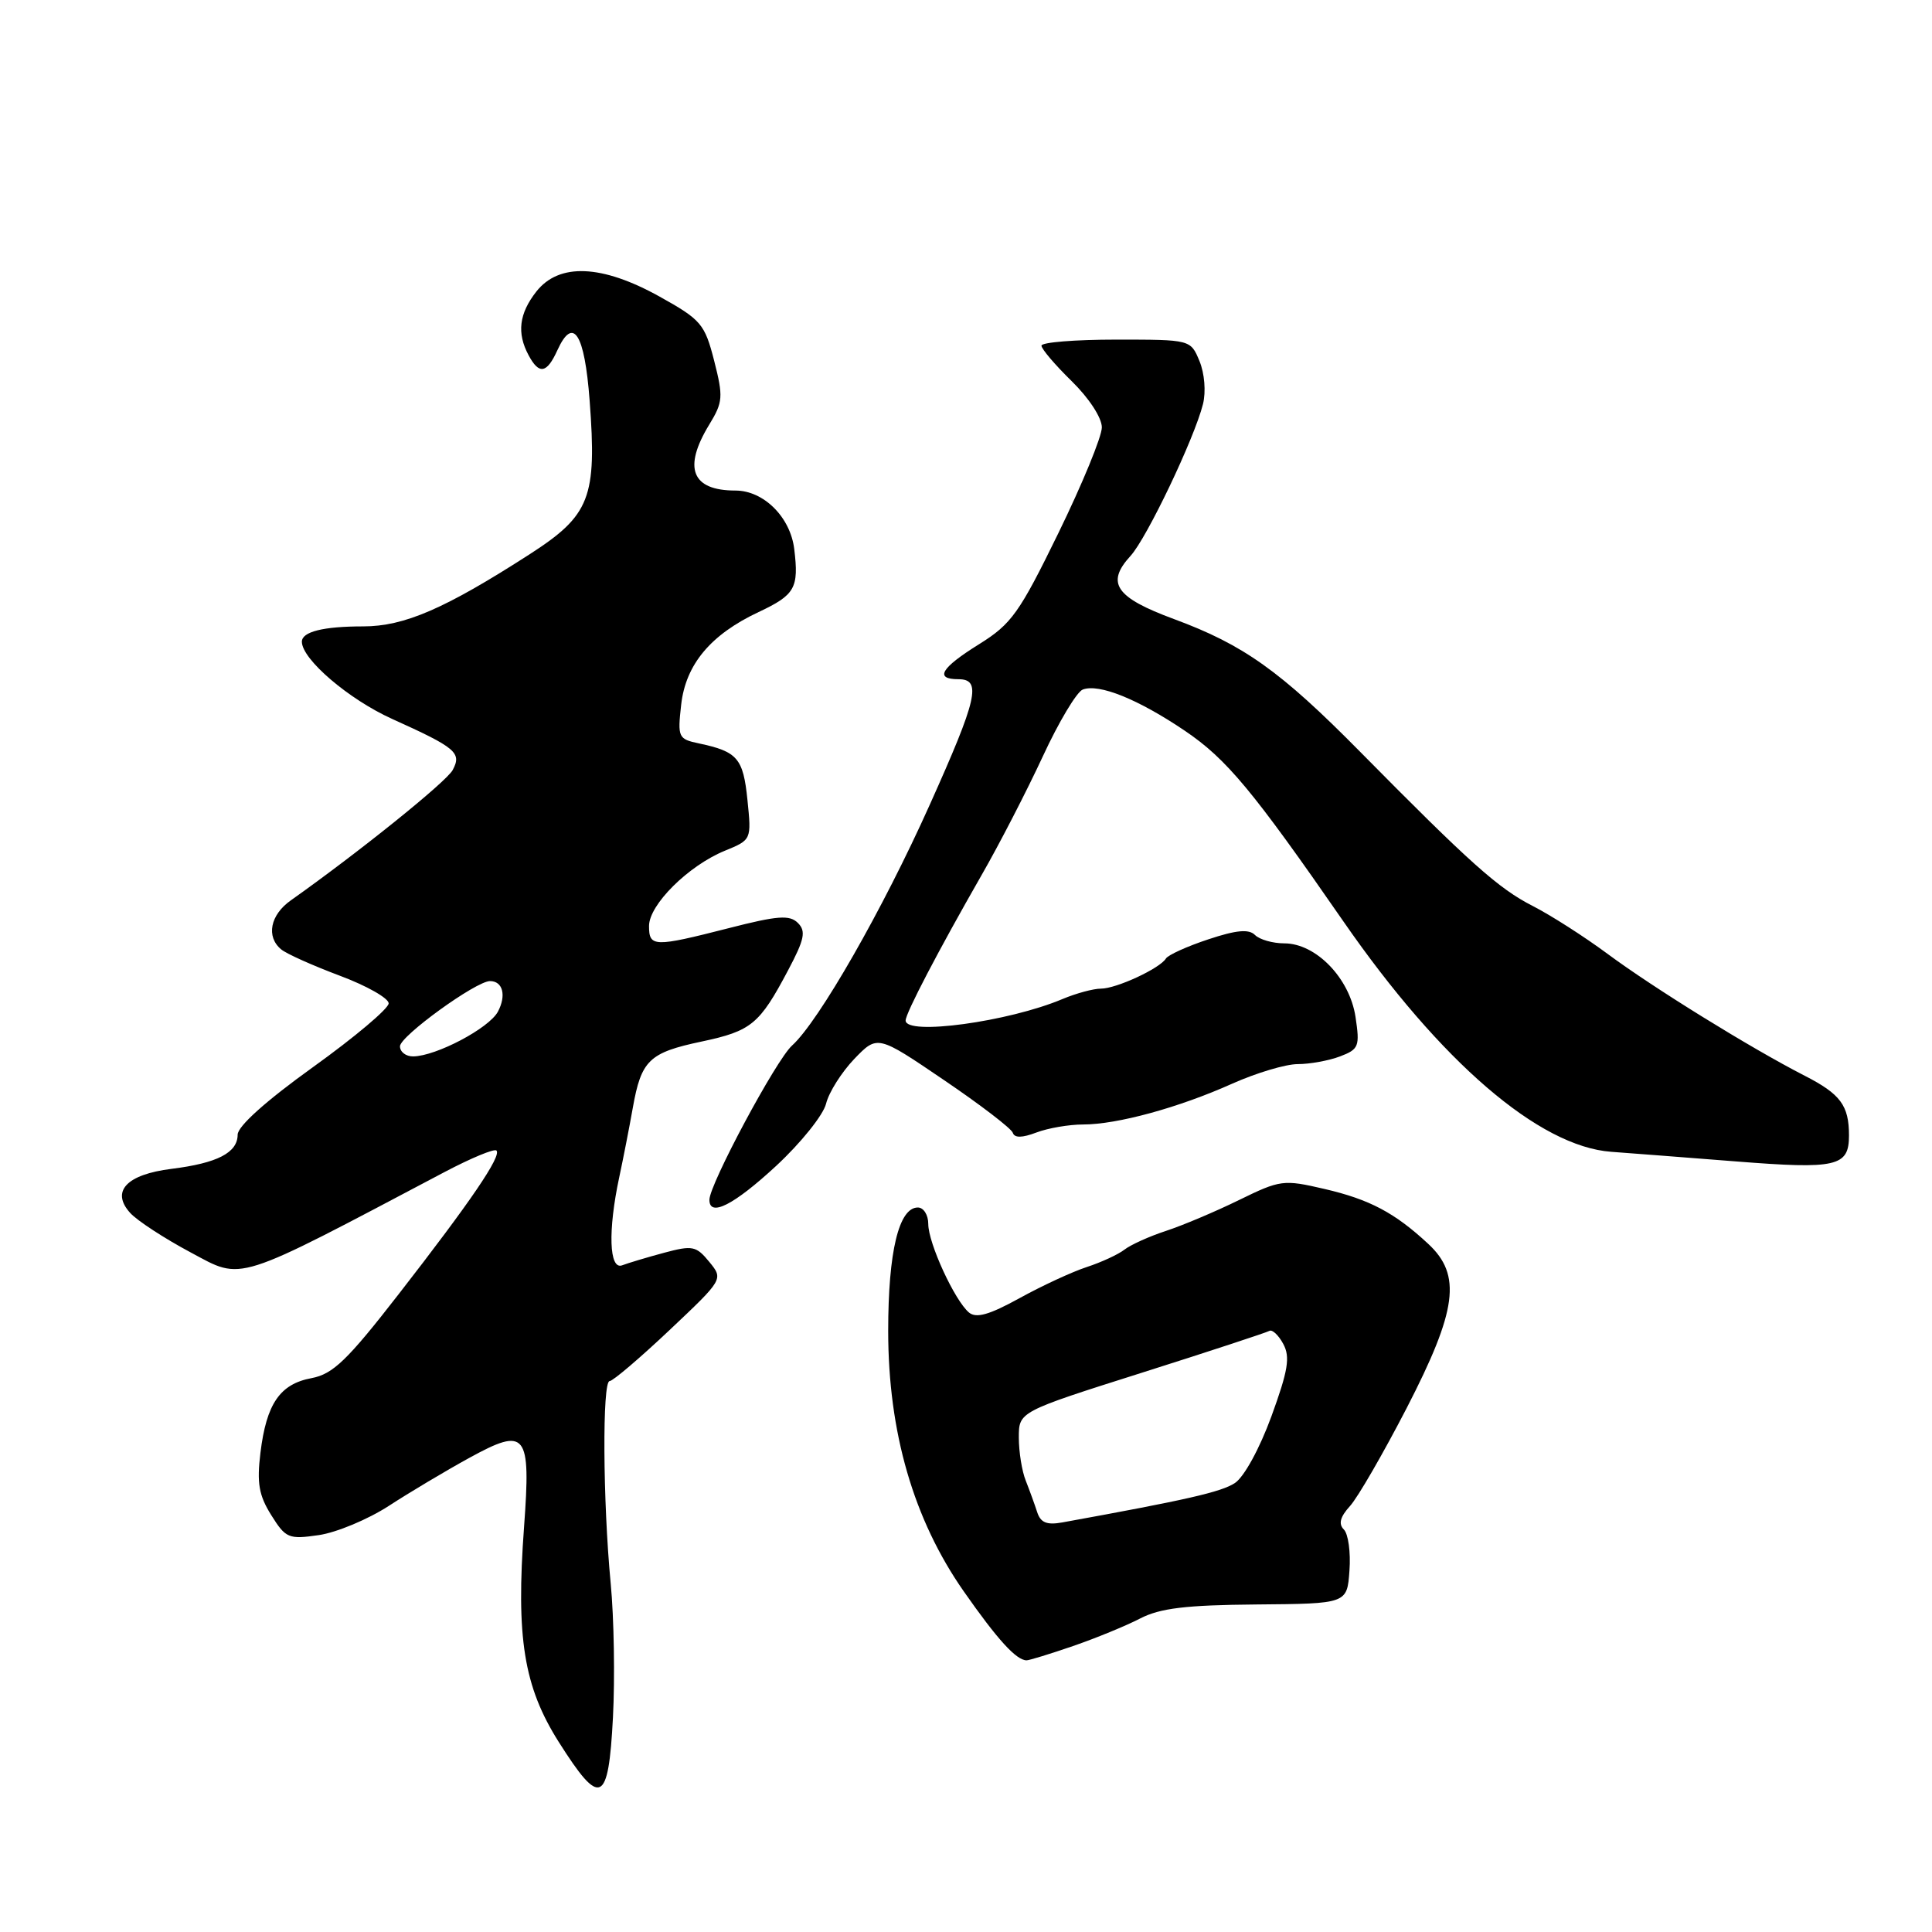 <?xml version="1.0" encoding="UTF-8" standalone="no"?>
<!DOCTYPE svg PUBLIC "-//W3C//DTD SVG 1.1//EN" "http://www.w3.org/Graphics/SVG/1.1/DTD/svg11.dtd" >
<svg xmlns="http://www.w3.org/2000/svg" xmlns:xlink="http://www.w3.org/1999/xlink" version="1.1" viewBox="0 0 256 256">
 <g >
 <path fill="currentColor"
d=" M 81.22 227.56 C 81.49 222.37 81.36 214.39 80.92 209.81 C 79.88 198.90 79.79 183.00 80.78 183.00 C 81.21 183.00 84.78 179.96 88.71 176.25 C 95.86 169.50 95.86 169.50 93.98 167.20 C 92.25 165.09 91.76 164.99 87.99 166.00 C 85.72 166.61 83.23 167.36 82.44 167.66 C 80.71 168.32 80.54 163.06 82.05 156.00 C 82.58 153.53 83.39 149.38 83.85 146.79 C 84.97 140.48 86.01 139.48 92.97 138.01 C 99.57 136.61 100.64 135.72 104.43 128.56 C 106.60 124.47 106.82 123.39 105.73 122.30 C 104.63 121.20 103.05 121.32 96.54 122.99 C 86.64 125.52 86.00 125.50 86.00 122.70 C 86.00 119.88 91.21 114.71 96.04 112.73 C 99.58 111.28 99.58 111.28 99.04 105.99 C 98.48 100.47 97.72 99.59 92.63 98.51 C 89.87 97.93 89.77 97.71 90.26 93.37 C 90.86 88.04 94.17 84.08 100.52 81.10 C 105.36 78.82 105.87 77.92 105.24 72.74 C 104.72 68.51 101.18 65.00 97.45 65.00 C 91.65 65.00 90.47 62.02 93.98 56.26 C 95.80 53.28 95.85 52.59 94.63 47.80 C 93.38 42.92 92.91 42.37 87.40 39.30 C 79.74 35.04 74.08 34.81 71.07 38.63 C 68.78 41.55 68.46 44.13 70.04 47.07 C 71.43 49.67 72.45 49.50 73.85 46.42 C 75.95 41.81 77.46 44.16 78.13 53.08 C 79.10 65.95 78.20 68.27 70.20 73.43 C 58.97 80.66 53.58 83.00 48.12 83.00 C 42.83 83.00 40.00 83.71 40.00 85.03 C 40.00 87.36 46.23 92.68 51.98 95.27 C 60.44 99.09 61.21 99.74 59.98 102.04 C 59.15 103.59 47.54 112.93 38.54 119.30 C 35.80 121.23 35.23 124.12 37.26 125.80 C 37.95 126.38 41.44 127.94 45.01 129.28 C 48.58 130.61 51.50 132.27 51.50 132.95 C 51.50 133.64 47.00 137.43 41.50 141.38 C 35.23 145.88 31.50 149.23 31.49 150.35 C 31.48 152.74 28.81 154.12 22.72 154.88 C 16.77 155.62 14.66 157.86 17.25 160.72 C 18.16 161.73 21.77 164.09 25.28 165.96 C 32.26 169.69 30.78 170.15 58.89 155.31 C 62.40 153.46 65.50 152.17 65.78 152.45 C 66.49 153.16 62.39 159.18 52.82 171.49 C 46.01 180.26 44.12 182.07 41.28 182.61 C 37.09 183.39 35.30 186.01 34.51 192.50 C 34.02 196.52 34.30 198.14 35.94 200.76 C 37.86 203.83 38.24 203.99 42.24 203.41 C 44.58 203.07 48.75 201.33 51.50 199.55 C 54.25 197.76 59.05 194.90 62.16 193.19 C 69.74 189.03 70.36 189.80 69.44 202.32 C 68.36 217.02 69.40 223.48 74.03 230.81 C 79.56 239.55 80.62 239.08 81.22 227.56 Z  M 142.18 218.11 C 145.20 217.07 149.20 215.43 151.07 214.46 C 153.72 213.09 157.13 212.68 166.48 212.60 C 178.50 212.50 178.50 212.50 178.81 208.11 C 178.99 205.70 178.65 203.25 178.07 202.67 C 177.33 201.93 177.57 201.00 178.88 199.56 C 179.91 198.43 183.28 192.59 186.38 186.60 C 193.09 173.59 193.70 168.95 189.25 164.82 C 184.82 160.70 181.48 158.93 175.49 157.54 C 170.06 156.28 169.66 156.33 164.18 159.01 C 161.06 160.54 156.70 162.38 154.50 163.10 C 152.30 163.82 149.82 164.94 149.00 165.58 C 148.18 166.22 145.93 167.26 144.00 167.89 C 142.07 168.52 138.07 170.37 135.10 172.01 C 131.09 174.22 129.36 174.71 128.40 173.92 C 126.51 172.34 123.00 164.73 123.00 162.18 C 123.00 160.98 122.38 160.00 121.62 160.00 C 119.10 160.00 117.69 165.87 117.69 176.34 C 117.69 189.78 121.05 201.34 127.70 210.86 C 132.18 217.27 134.67 220.00 136.03 220.00 C 136.39 220.00 139.16 219.15 142.18 218.11 Z  M 102.84 154.49 C 106.11 151.46 109.09 147.75 109.46 146.24 C 109.83 144.73 111.52 142.07 113.20 140.31 C 116.27 137.13 116.27 137.13 125.06 143.10 C 129.90 146.38 134.01 149.53 134.20 150.10 C 134.43 150.80 135.44 150.78 137.34 150.06 C 138.87 149.48 141.65 149.00 143.52 149.00 C 148.03 149.00 156.19 146.77 163.28 143.59 C 166.46 142.17 170.36 141.00 171.96 141.00 C 173.56 141.00 176.08 140.54 177.56 139.98 C 180.06 139.03 180.20 138.65 179.61 134.73 C 178.83 129.61 174.37 125.00 170.18 125.00 C 168.65 125.00 166.90 124.50 166.29 123.89 C 165.48 123.08 163.82 123.23 160.10 124.47 C 157.31 125.39 154.78 126.54 154.49 127.01 C 153.68 128.33 147.92 131.00 145.88 131.00 C 144.88 131.00 142.59 131.62 140.78 132.38 C 133.65 135.39 120.00 137.25 120.00 135.22 C 120.00 134.26 124.34 125.95 130.04 116.00 C 132.41 111.88 136.07 104.77 138.18 100.22 C 140.29 95.66 142.67 91.68 143.47 91.37 C 145.62 90.55 150.80 92.64 157.00 96.83 C 162.53 100.57 166.01 104.76 178.00 122.08 C 190.89 140.70 203.93 151.92 213.50 152.62 C 215.70 152.78 223.11 153.35 229.97 153.89 C 243.38 154.95 245.00 154.58 245.00 150.46 C 245.00 146.48 243.88 144.97 239.13 142.54 C 231.99 138.88 219.10 130.91 212.98 126.37 C 209.94 124.12 205.49 121.27 203.10 120.05 C 198.55 117.73 194.80 114.38 180.25 99.64 C 169.66 88.91 164.79 85.44 155.56 82.03 C 147.81 79.17 146.50 77.26 149.80 73.66 C 151.96 71.30 158.25 58.12 159.40 53.55 C 159.81 51.91 159.61 49.48 158.94 47.85 C 157.76 45.00 157.76 45.00 147.88 45.00 C 142.45 45.00 138.00 45.36 138.00 45.80 C 138.00 46.24 139.80 48.35 142.00 50.50 C 144.29 52.74 146.00 55.35 146.00 56.63 C 146.00 57.85 143.41 64.14 140.25 70.62 C 135.07 81.23 134.03 82.68 129.75 85.35 C 124.67 88.51 123.78 90.00 127.00 90.00 C 130.11 90.00 129.52 92.56 123.19 106.65 C 116.97 120.52 108.48 135.36 104.95 138.54 C 102.83 140.45 94.00 156.94 94.00 158.98 C 94.00 161.32 97.24 159.67 102.84 154.49 Z  M 53.00 138.64 C 53.00 137.30 63.07 130.00 64.93 130.00 C 66.63 130.00 67.12 131.91 65.97 134.06 C 64.79 136.25 57.80 139.94 54.75 139.98 C 53.79 139.99 53.00 139.39 53.00 138.64 Z  M 137.43 200.36 C 137.10 199.34 136.42 197.47 135.92 196.20 C 135.41 194.94 135.00 192.37 135.00 190.48 C 135.00 187.06 135.00 187.06 151.25 181.91 C 160.19 179.08 167.81 176.57 168.20 176.35 C 168.58 176.13 169.41 176.91 170.04 178.08 C 170.98 179.82 170.68 181.60 168.47 187.67 C 166.90 191.96 164.85 195.70 163.63 196.51 C 161.81 197.70 157.25 198.74 140.76 201.73 C 138.70 202.10 137.88 201.76 137.43 200.36 Z "/>
</g>
</svg>